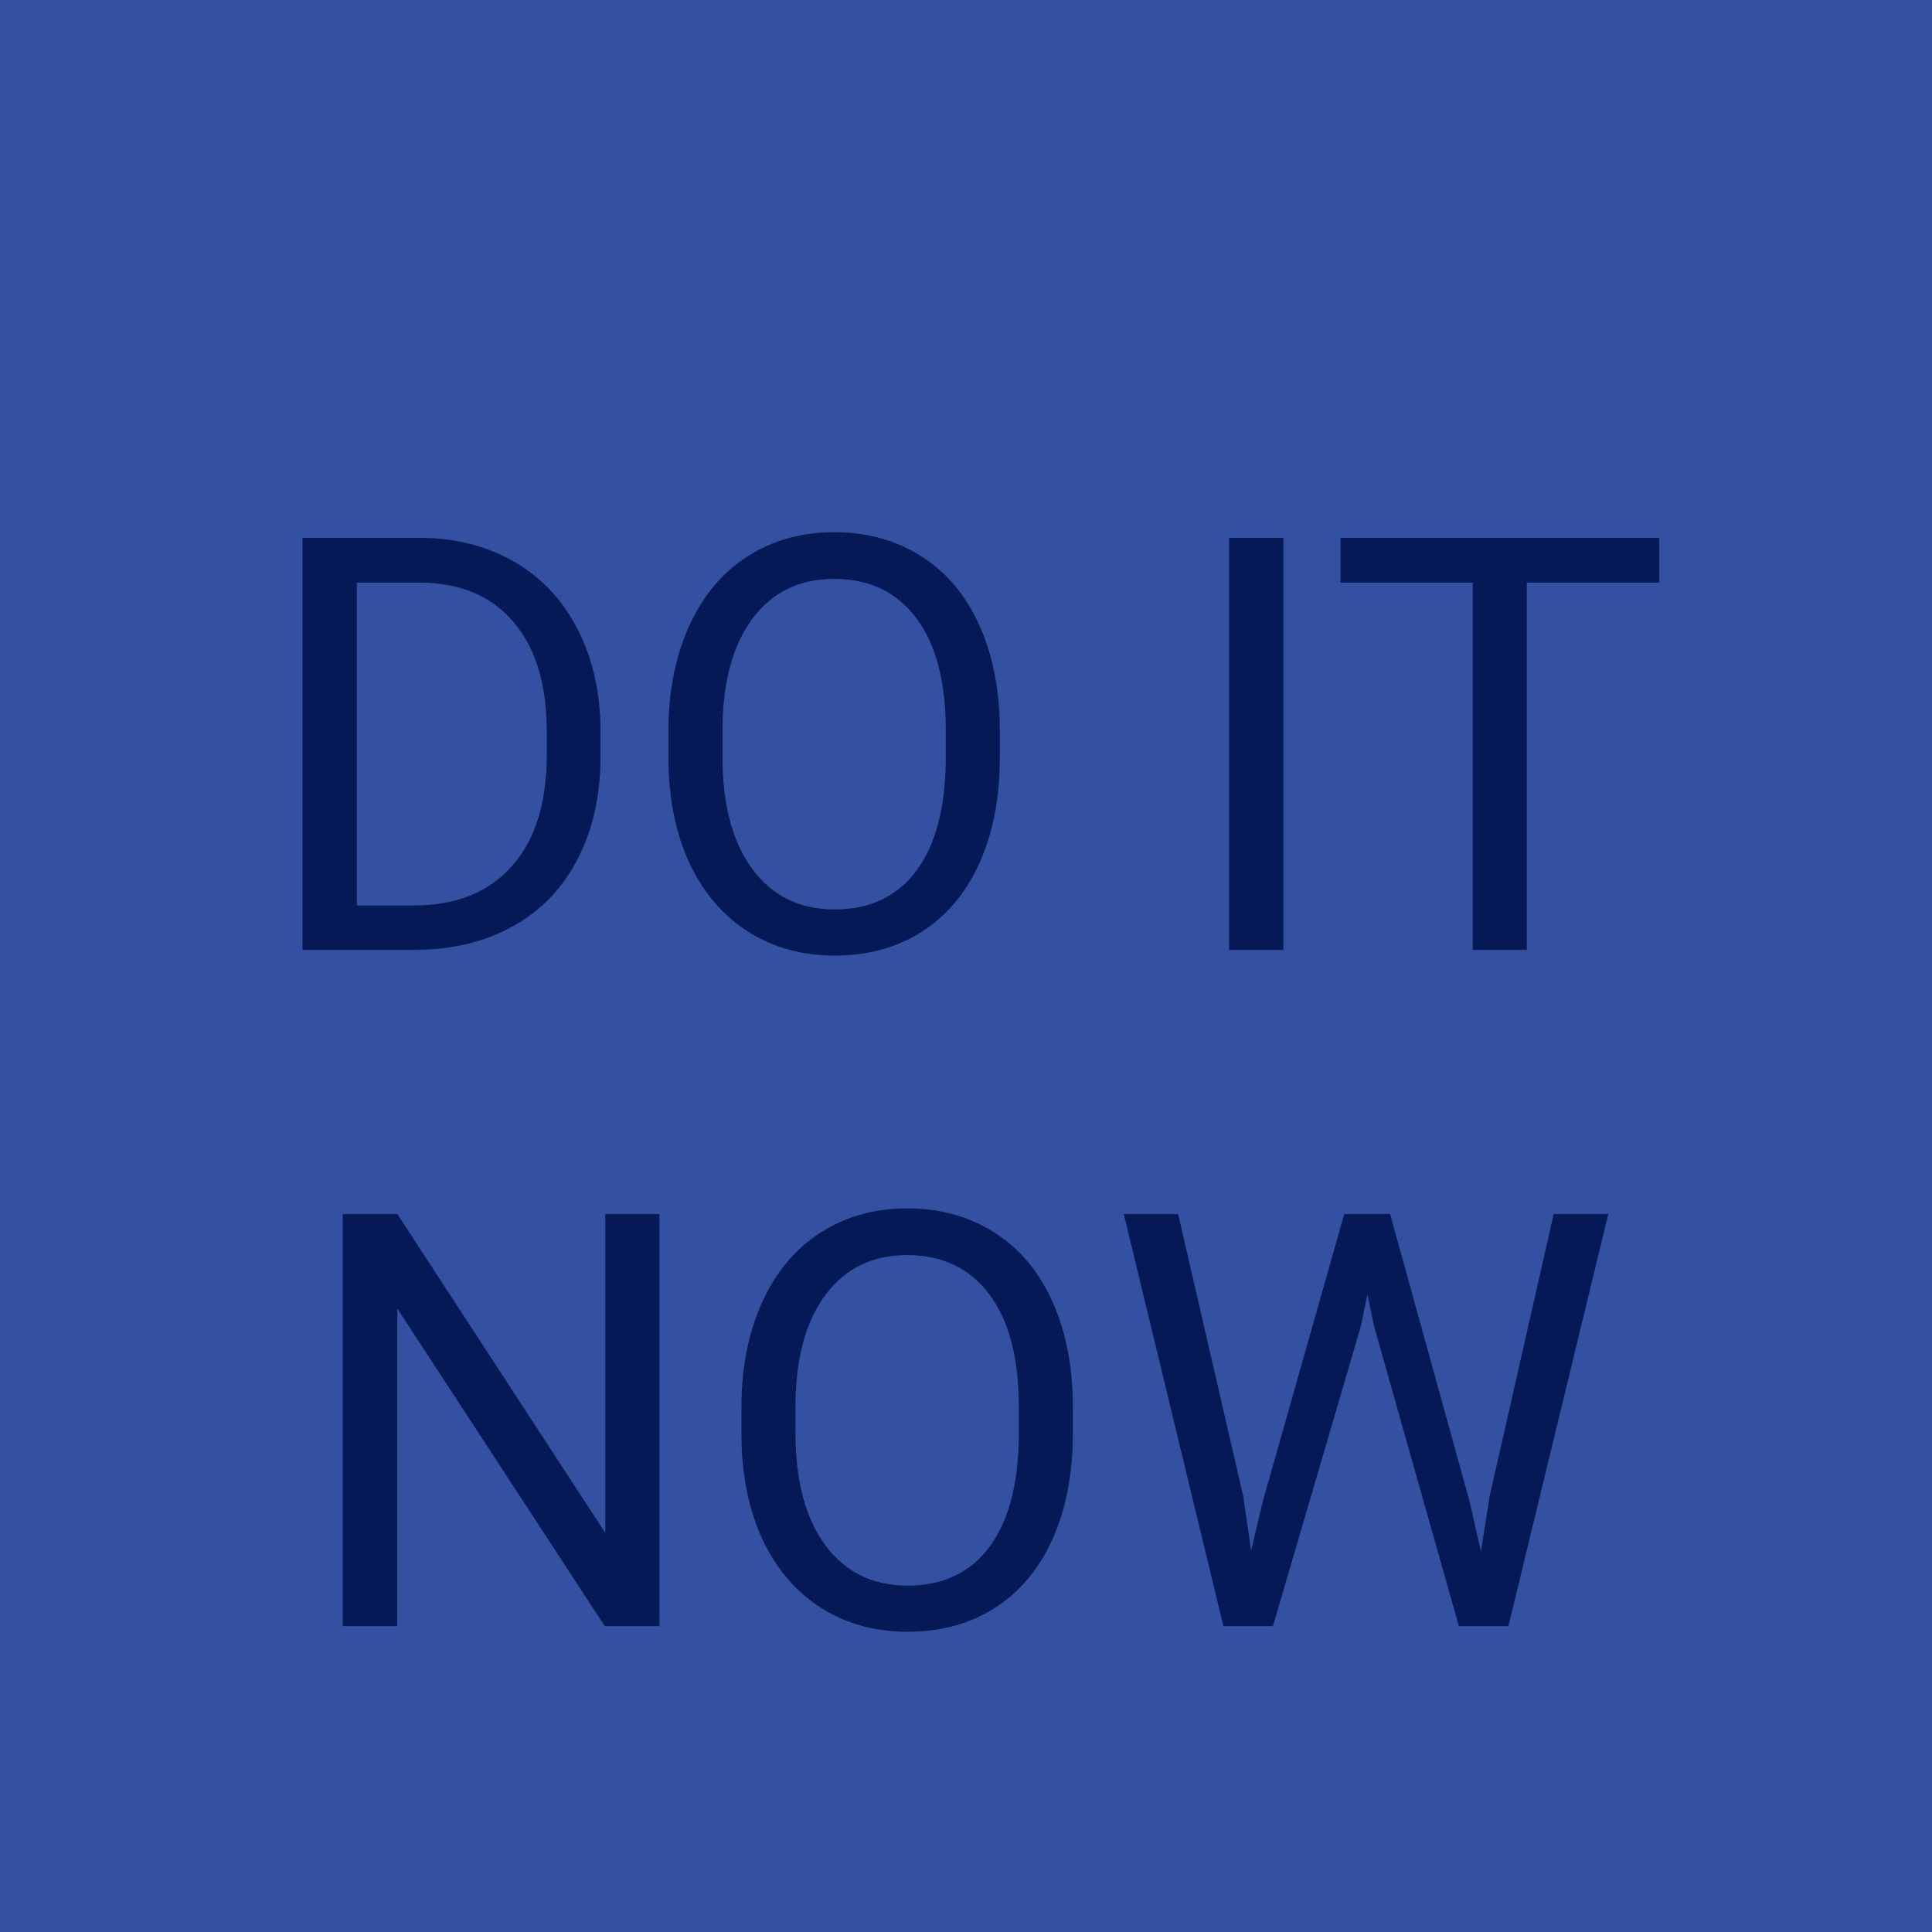 <svg width="120" height="120" viewBox="0 0 120 120" fill="none" xmlns="http://www.w3.org/2000/svg">
<rect width="120" height="120" fill="#3450A1"/>
<g filter="url(#filter0_d)">
<path d="M18.789 55V29.406H26.014C28.24 29.406 30.209 29.898 31.92 30.883C33.631 31.867 34.949 33.268 35.875 35.084C36.812 36.9 37.287 38.986 37.299 41.342V42.977C37.299 45.391 36.83 47.506 35.893 49.322C34.967 51.139 33.637 52.533 31.902 53.506C30.18 54.478 28.17 54.977 25.873 55H18.789ZM22.164 32.184V52.24H25.715C28.316 52.24 30.338 51.432 31.779 49.815C33.232 48.197 33.959 45.895 33.959 42.906V41.412C33.959 38.506 33.273 36.25 31.902 34.645C30.543 33.027 28.609 32.207 26.102 32.184H22.164ZM62.102 43.029C62.102 45.537 61.68 47.728 60.836 49.603C59.992 51.467 58.797 52.891 57.25 53.875C55.703 54.859 53.898 55.352 51.836 55.352C49.82 55.352 48.033 54.859 46.475 53.875C44.916 52.879 43.703 51.467 42.836 49.639C41.98 47.799 41.541 45.672 41.518 43.258V41.412C41.518 38.951 41.945 36.777 42.801 34.891C43.656 33.004 44.863 31.562 46.422 30.566C47.992 29.559 49.785 29.055 51.801 29.055C53.852 29.055 55.656 29.553 57.215 30.549C58.785 31.533 59.992 32.969 60.836 34.855C61.68 36.73 62.102 38.916 62.102 41.412V43.029ZM58.744 41.377C58.744 38.342 58.135 36.016 56.916 34.398C55.697 32.77 53.992 31.955 51.801 31.955C49.668 31.955 47.986 32.77 46.756 34.398C45.537 36.016 44.91 38.266 44.875 41.148V43.029C44.875 45.971 45.49 48.285 46.721 49.973C47.963 51.648 49.668 52.486 51.836 52.486C54.016 52.486 55.703 51.695 56.898 50.113C58.094 48.52 58.709 46.24 58.744 43.275V41.377ZM79.715 55H76.34V29.406H79.715V55ZM103.059 32.184H94.832V55H91.475V32.184H83.266V29.406H103.059V32.184ZM40.955 97H37.562L24.678 77.277V97H21.285V71.406H24.678L37.598 91.217V71.406H40.955V97ZM66.637 85.029C66.637 87.537 66.215 89.728 65.371 91.603C64.527 93.467 63.332 94.891 61.785 95.875C60.238 96.859 58.434 97.352 56.371 97.352C54.355 97.352 52.568 96.859 51.01 95.875C49.451 94.879 48.238 93.467 47.371 91.639C46.516 89.799 46.076 87.672 46.053 85.258V83.412C46.053 80.951 46.48 78.777 47.336 76.891C48.191 75.004 49.398 73.562 50.957 72.566C52.527 71.559 54.32 71.055 56.336 71.055C58.387 71.055 60.191 71.553 61.75 72.549C63.32 73.533 64.527 74.969 65.371 76.856C66.215 78.731 66.637 80.916 66.637 83.412V85.029ZM63.279 83.377C63.279 80.342 62.67 78.016 61.451 76.398C60.232 74.769 58.527 73.955 56.336 73.955C54.203 73.955 52.522 74.769 51.291 76.398C50.072 78.016 49.445 80.266 49.41 83.148V85.029C49.41 87.971 50.025 90.285 51.256 91.973C52.498 93.648 54.203 94.486 56.371 94.486C58.551 94.486 60.238 93.695 61.434 92.113C62.629 90.519 63.244 88.24 63.279 85.275V83.377ZM77.219 88.932L77.711 92.307L78.432 89.266L83.494 71.406H86.342L91.281 89.266L91.984 92.359L92.529 88.914L96.502 71.406H99.894L93.689 97H90.613L85.34 78.35L84.936 76.398L84.531 78.35L79.064 97H75.988L69.801 71.406H73.176L77.219 88.932Z" fill="#041955"/>
</g>
<defs>
<filter id="filter0_d" x="14.789" y="29.055" width="92.269" height="76.297" filterUnits="userSpaceOnUse" color-interpolation-filters="sRGB">
<feFlood flood-opacity="0" result="BackgroundImageFix"/>
<feColorMatrix in="SourceAlpha" type="matrix" values="0 0 0 0 0 0 0 0 0 0 0 0 0 0 0 0 0 0 127 0"/>
<feOffset dy="4"/>
<feGaussianBlur stdDeviation="2"/>
<feColorMatrix type="matrix" values="0 0 0 0 0 0 0 0 0 0 0 0 0 0 0 0 0 0 0.25 0"/>
<feBlend mode="normal" in2="BackgroundImageFix" result="effect1_dropShadow"/>
<feBlend mode="normal" in="SourceGraphic" in2="effect1_dropShadow" result="shape"/>
</filter>
</defs>
</svg>
